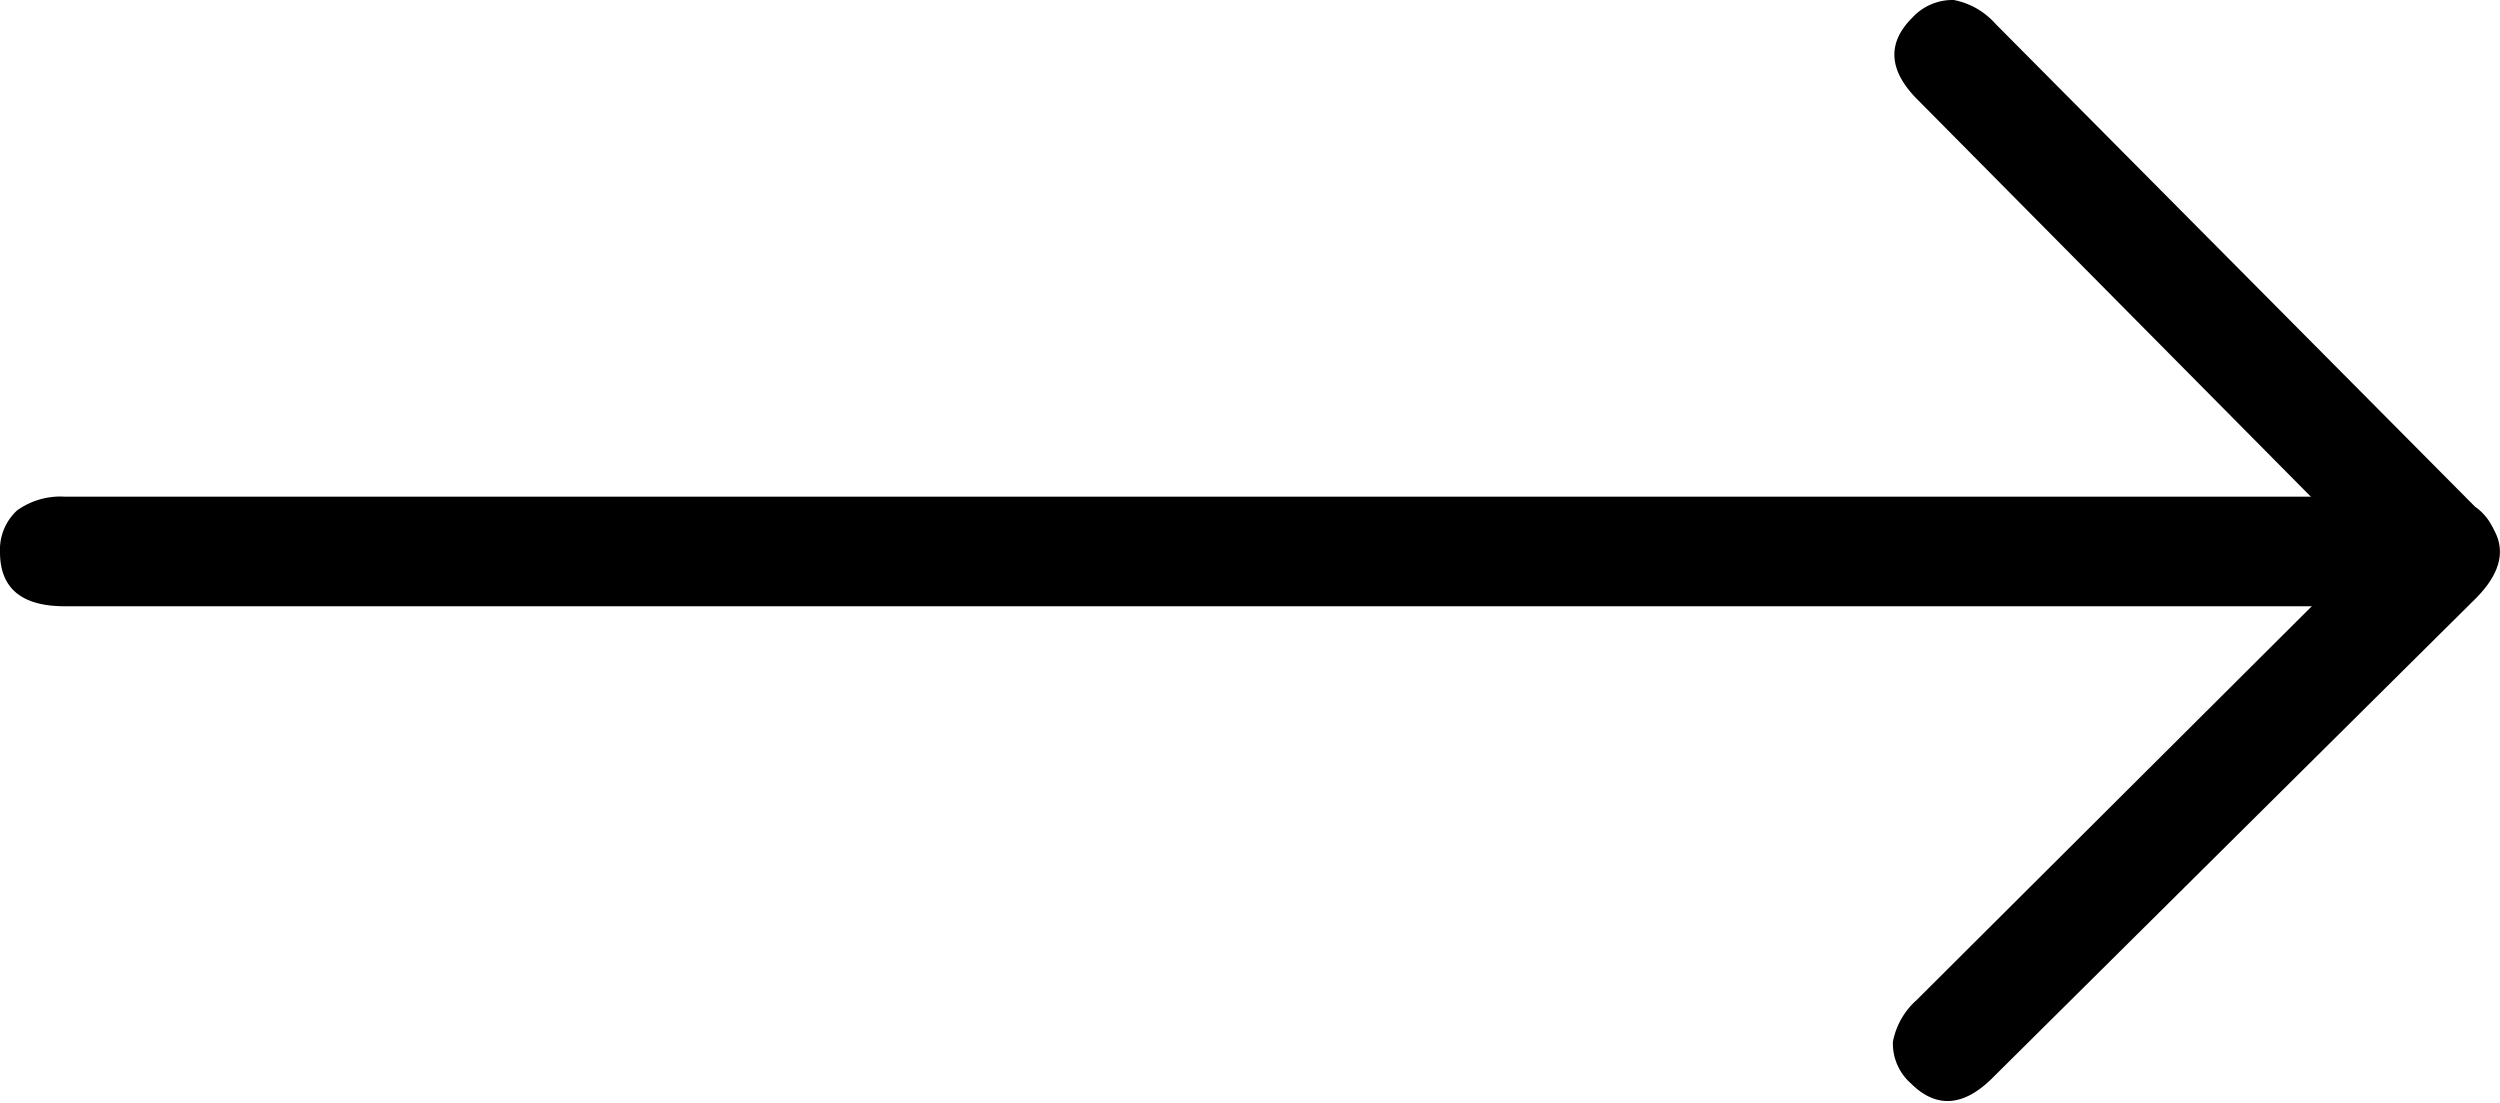 <svg xmlns="http://www.w3.org/2000/svg" viewBox="0 0 60 26.47"><g id="Layer_2" data-name="Layer 2"><g id="Layer_1-2" data-name="Layer 1"><path d="M59.26,13.27v0c0-.9-.51-1.35-1.51-1.35H1.55a1.78,1.78,0,0,0-1.14.33,1.28,1.28,0,0,0-.41,1v0c0,.87.52,1.3,1.55,1.3h56.2c1,0,1.51-.43,1.51-1.3"/><path d="M59.51,14.16l0,0a1.27,1.27,0,0,0-.11-2L47.89.57a1.79,1.79,0,0,0-1-.57,1.31,1.31,0,0,0-1,.43l0,0c-.62.62-.56,1.29.17,2L57.52,14c.71.71,1.38.76,2,.15"/><path d="M59.57,12.36l0,0c-.63-.64-1.31-.6-2,.11L46,24a1.79,1.79,0,0,0-.57,1,1.27,1.27,0,0,0,.43,1l0,0c.62.62,1.29.56,2-.17L59.43,14.35c.7-.71.76-1.38.14-2"/></g></g></svg>